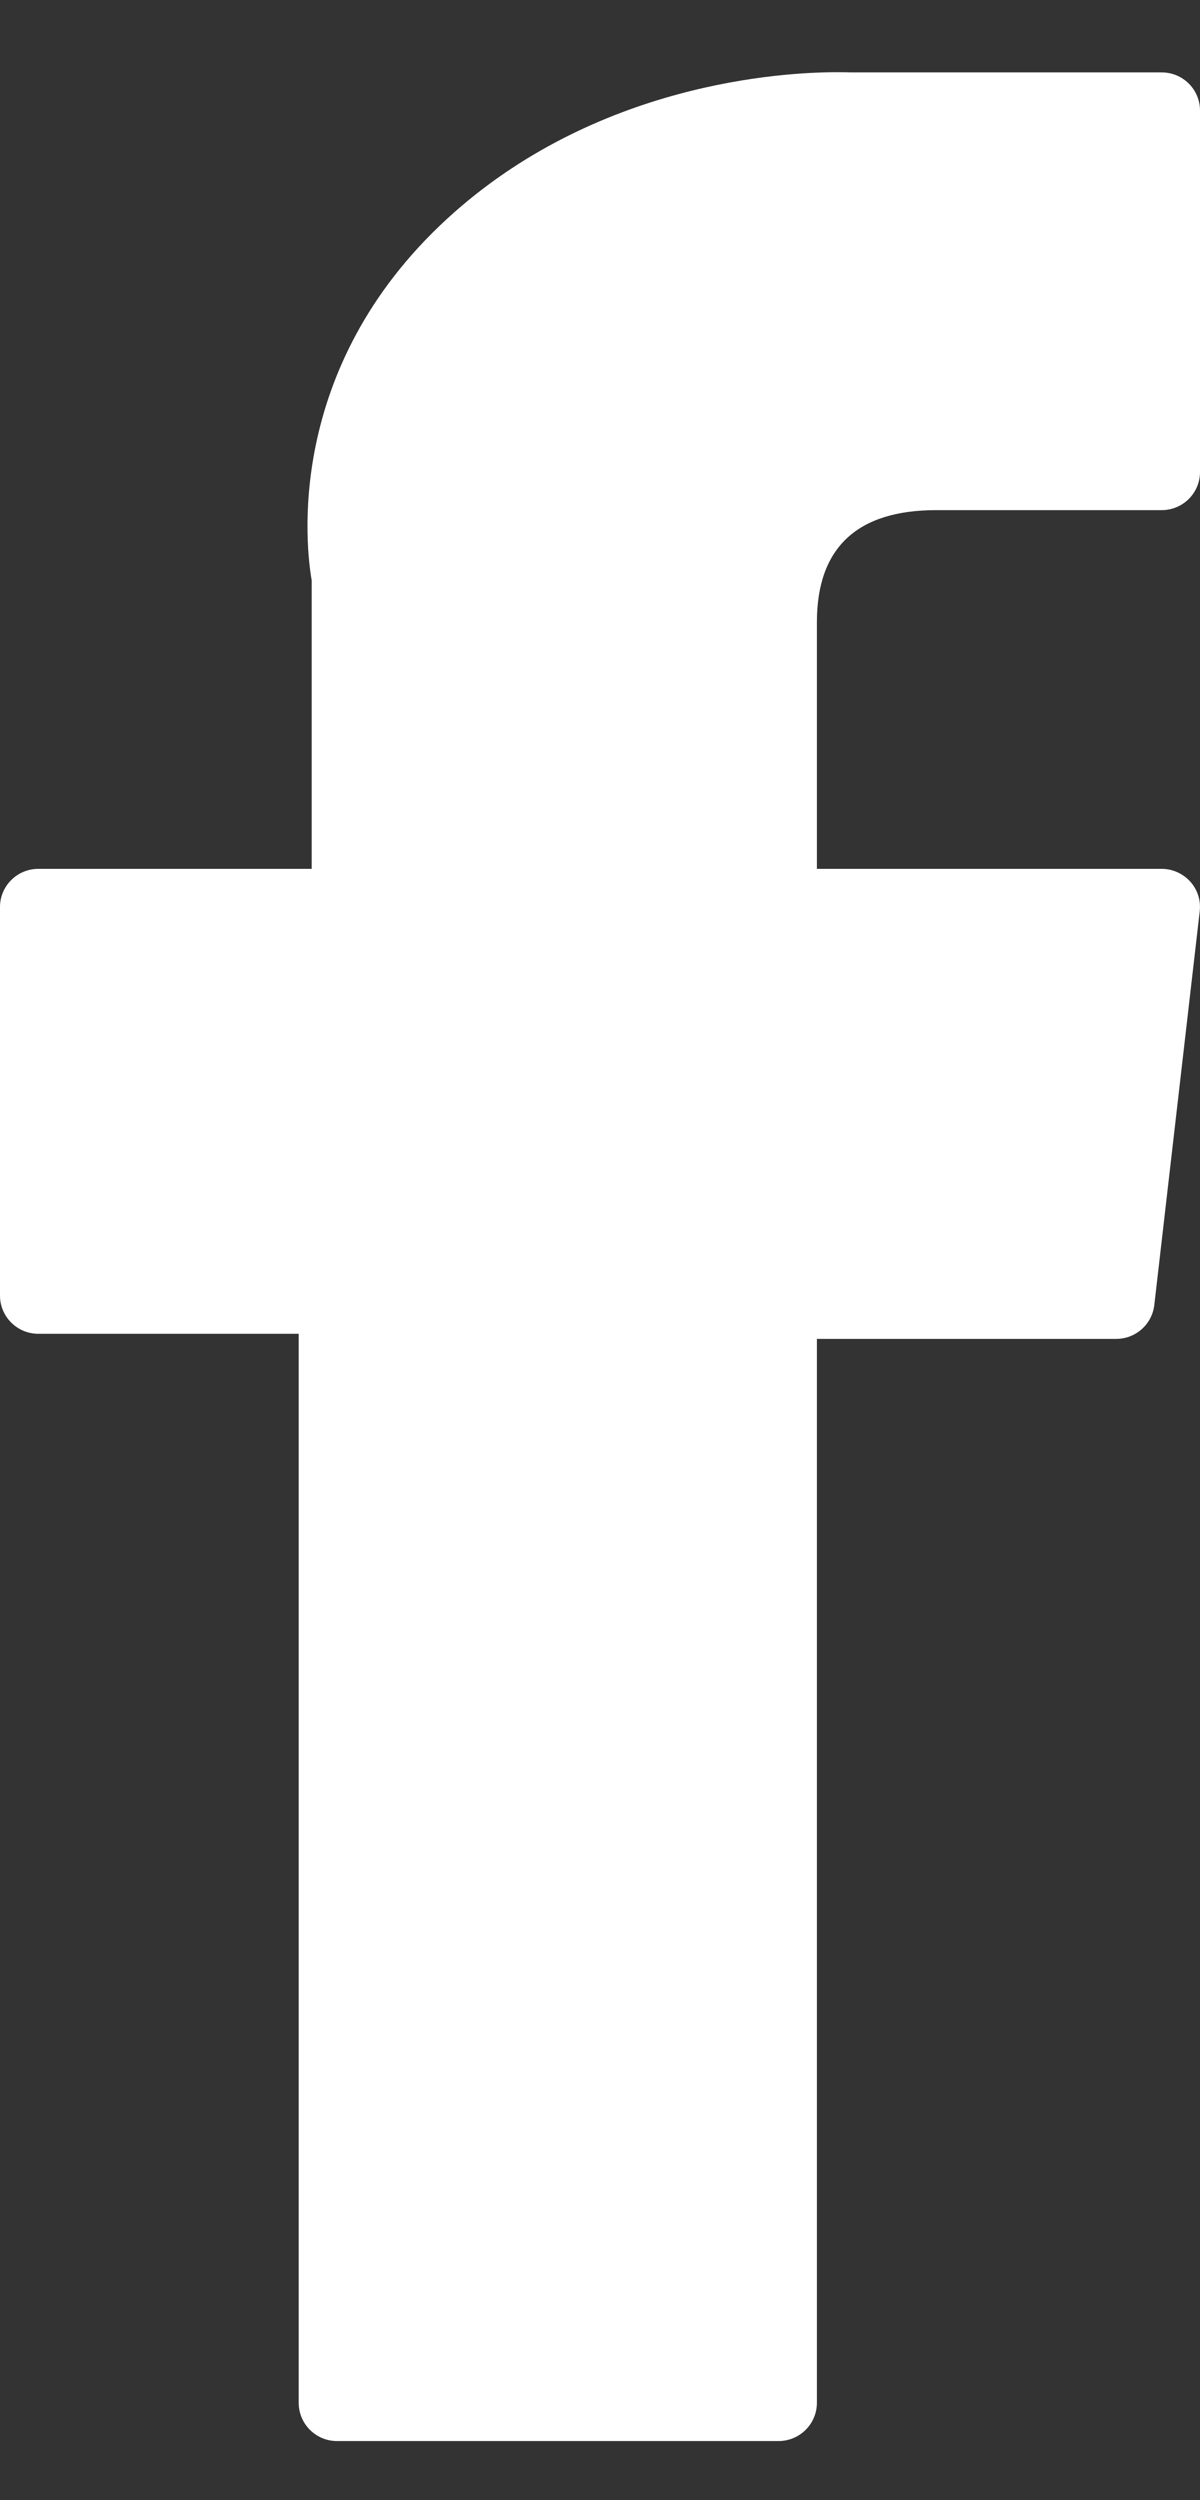<svg width="12" height="25" viewBox="0 0 12 25" fill="none" xmlns="http://www.w3.org/2000/svg">
<rect x="0" y="0" width="12" height="25" fill="#333333" stroke="none"/>
<path d="M0.383 13.337H2.987V24.026C2.987 24.238 3.159 24.409 3.37 24.409H7.785C7.997 24.409 8.169 24.238 8.169 24.026V13.388H11.162C11.357 13.388 11.521 13.242 11.543 13.049L11.997 9.114C12.01 9.006 11.976 8.897 11.903 8.816C11.83 8.735 11.726 8.688 11.617 8.688H8.169V6.221C8.169 5.478 8.57 5.101 9.362 5.101C9.475 5.101 11.617 5.101 11.617 5.101C11.829 5.101 12 4.93 12 4.719V1.106C12 0.895 11.829 0.724 11.617 0.724H8.51C8.488 0.723 8.439 0.722 8.368 0.722C7.828 0.722 5.955 0.827 4.474 2.185C2.834 3.69 3.062 5.491 3.117 5.803V8.688H0.383C0.172 8.688 0 8.859 0 9.07V12.955C0 13.166 0.172 13.337 0.383 13.337Z" fill="white"/>
</svg>

